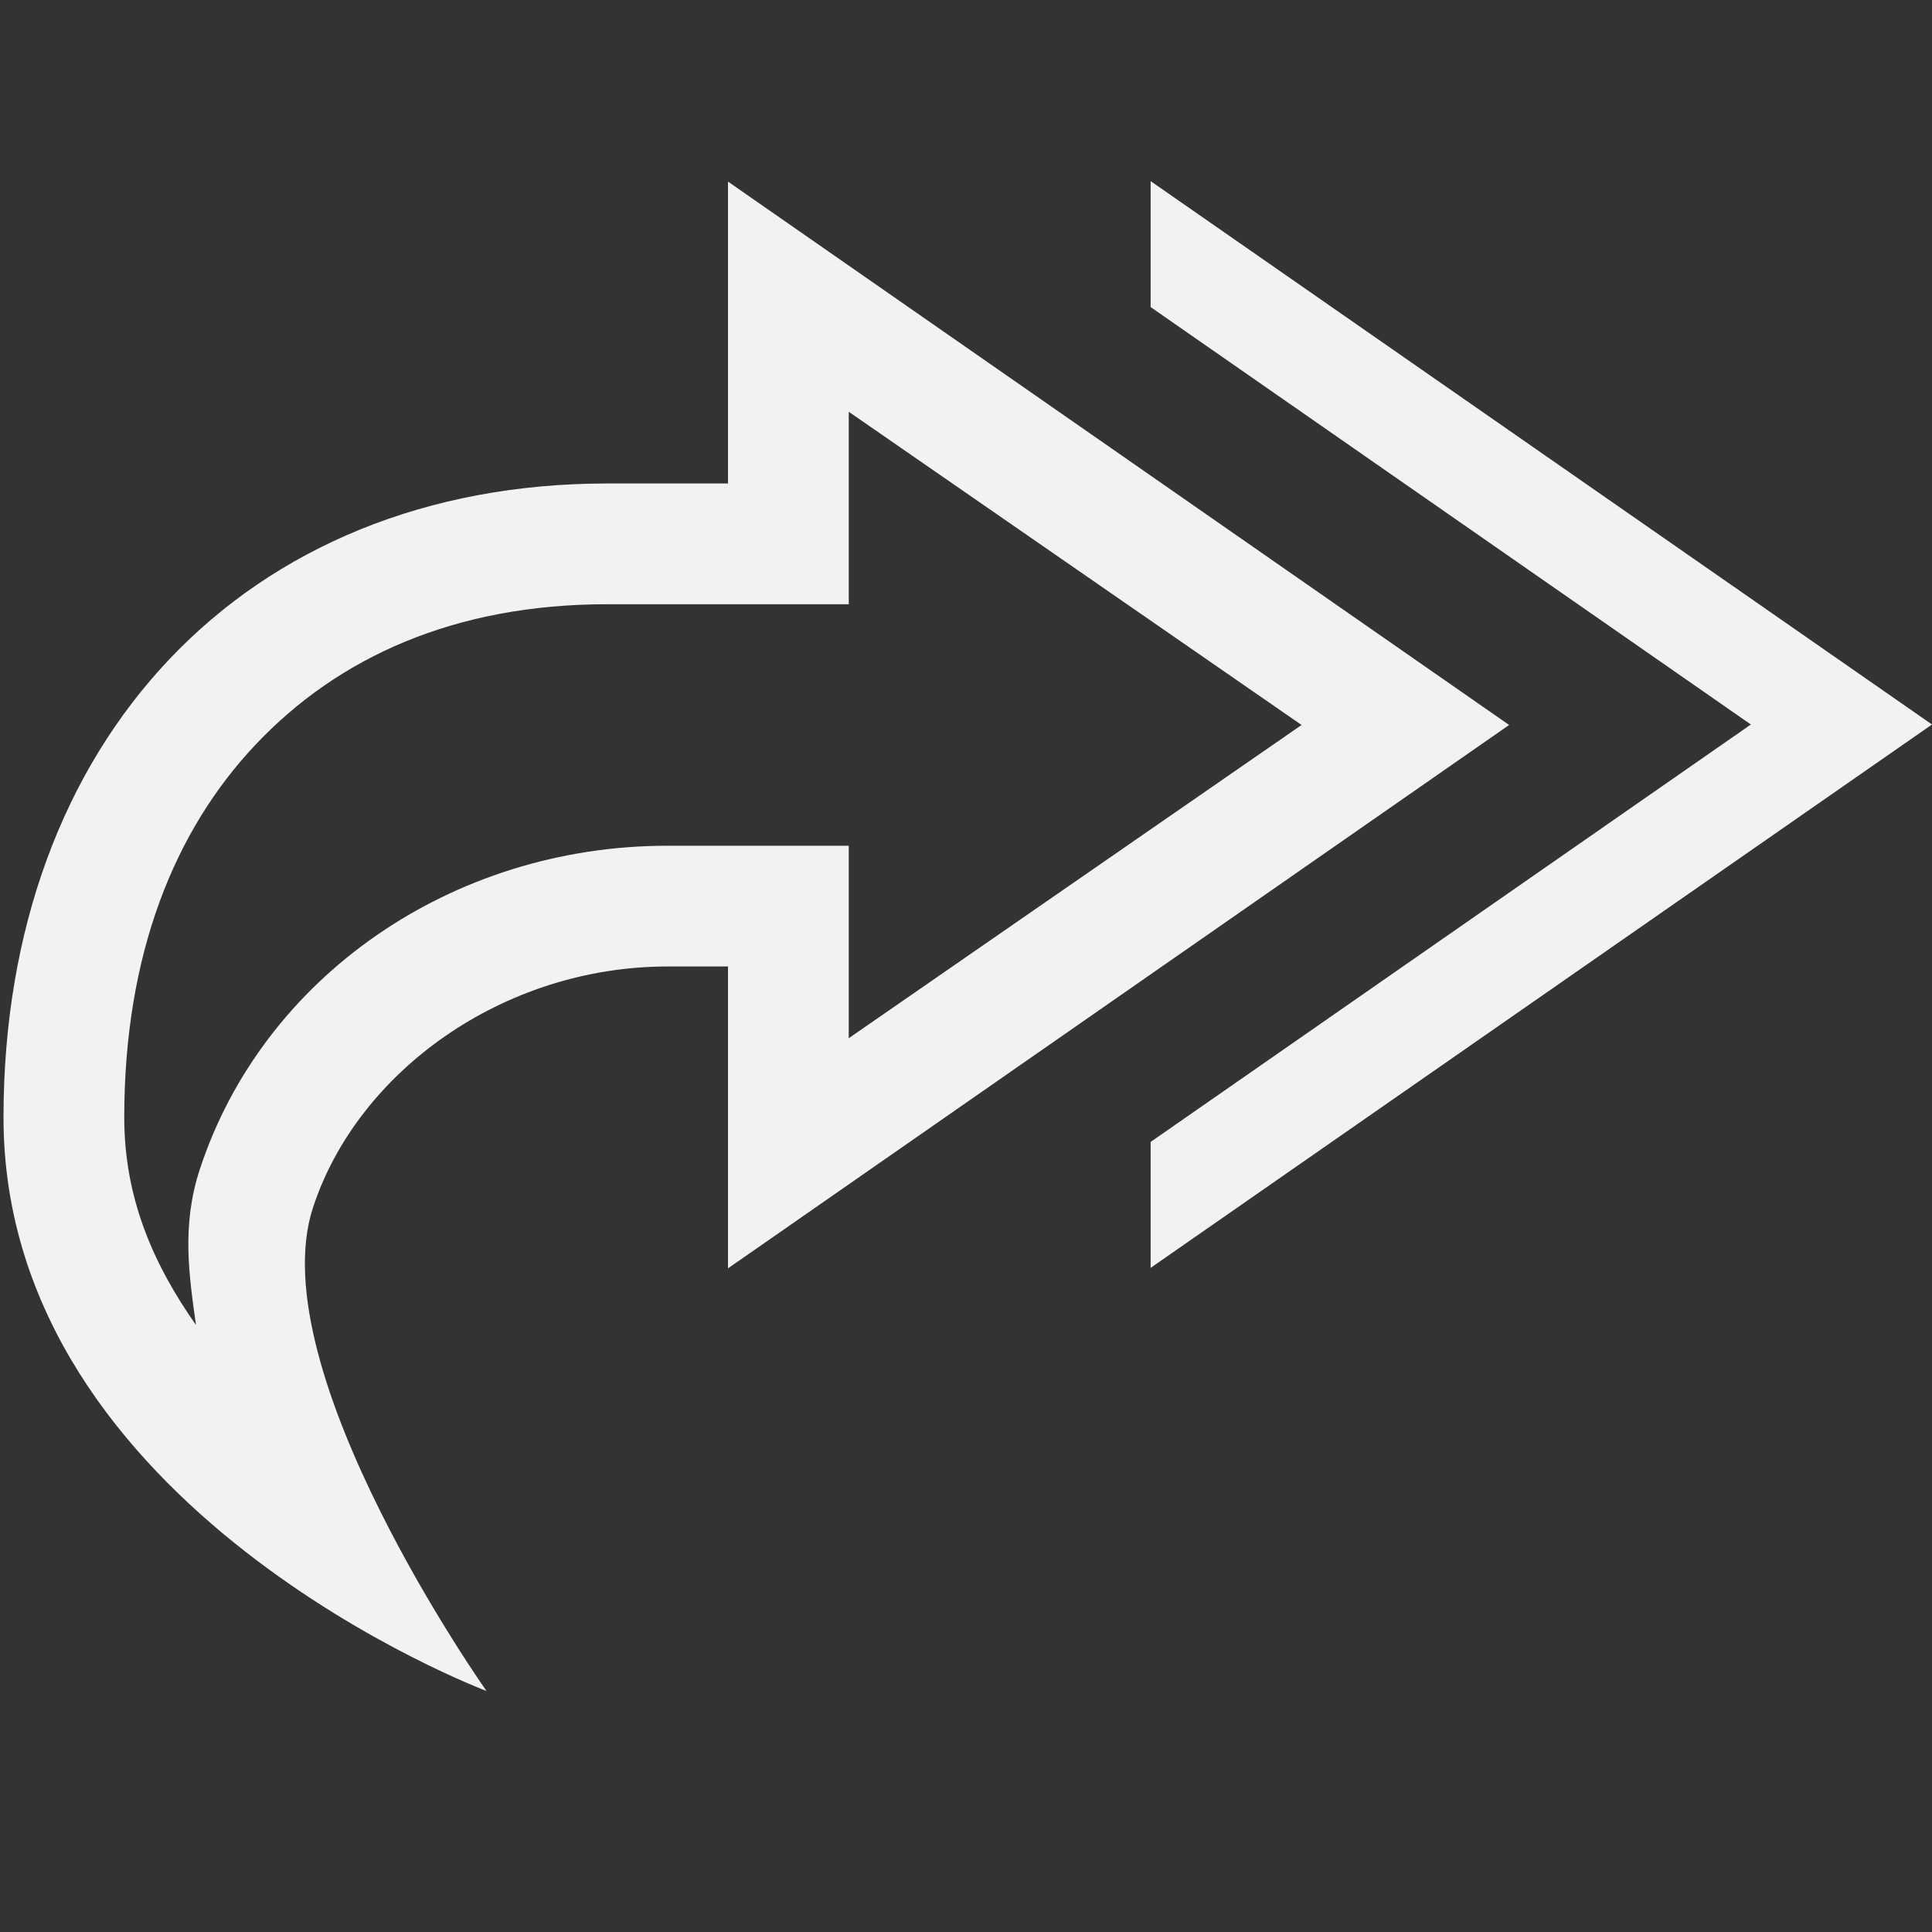 <?xml version="1.0" encoding="UTF-8" standalone="no"?>
<svg
   width="16"
   height="16"
   enable-background="new"
   version="1.1"
   id="svg2"
   sodipodi:docname="reply-all-rtl-symbolic.svg"
   inkscape:version="1.4.2 (ebf0e940d0, 2025-05-08)"
   xmlns:inkscape="http://www.inkscape.org/namespaces/inkscape"
   xmlns:sodipodi="http://sodipodi.sourceforge.net/DTD/sodipodi-0.dtd"
   xmlns="http://www.w3.org/2000/svg"
   xmlns:svg="http://www.w3.org/2000/svg">
  <rect width="100%" height="100%" fill="#333333" stroke="none"/>
  <sodipodi:namedview
     id="namedview2"
     pagecolor="#ffffff"
     bordercolor="#000000"
     borderopacity="0.25"
     inkscape:showpageshadow="2"
     inkscape:pageopacity="0.0"
     inkscape:pagecheckerboard="0"
     inkscape:deskcolor="#d1d1d1"
     inkscape:zoom="49.6875"
     inkscape:cx="8"
     inkscape:cy="8"
     inkscape:window-width="1920"
     inkscape:window-height="1010"
     inkscape:window-x="0"
     inkscape:window-y="0"
     inkscape:window-maximized="1"
     inkscape:current-layer="svg2" />
  <defs
     id="defs1">
    <style
       id="current-color-scheme"
       type="text/css">
      .ColorScheme-Text { color:#f2f2f2; }
    </style>
  </defs>
  <path
     id="path1"
     style="fill:currentColor"
     class="ColorScheme-Text"
     d="M 9.529,1.5 16,6 9.529,10.5 V 9.457 L 14.5,6 9.529,2.543 Z m -3.5,0.004 6.469,4.5 -6.469,4.5 V 8.004 h -0.5 c -1.365,0 -2.571,0.874 -2.938,2 -0.437,1.348 1.438,4 1.438,4 0,0 -4,-1.5 -4,-4.75 0,-3.123 2,-5.25 5,-5.25 h 1 z m 1,1.906 v 1.594 h -2 c -1.264,0 -2.226,0.439 -2.906,1.156 -0.68,0.716 -1.094,1.746 -1.094,3.094 0,0.672 0.243,1.219 0.594,1.719 -0.058,-0.416 -0.119,-0.821 0.029,-1.281 0.52,-1.597 2.086,-2.688 3.877,-2.688 h 1.5 v 1.594 l 3.75,-2.594 z" />
</svg>
